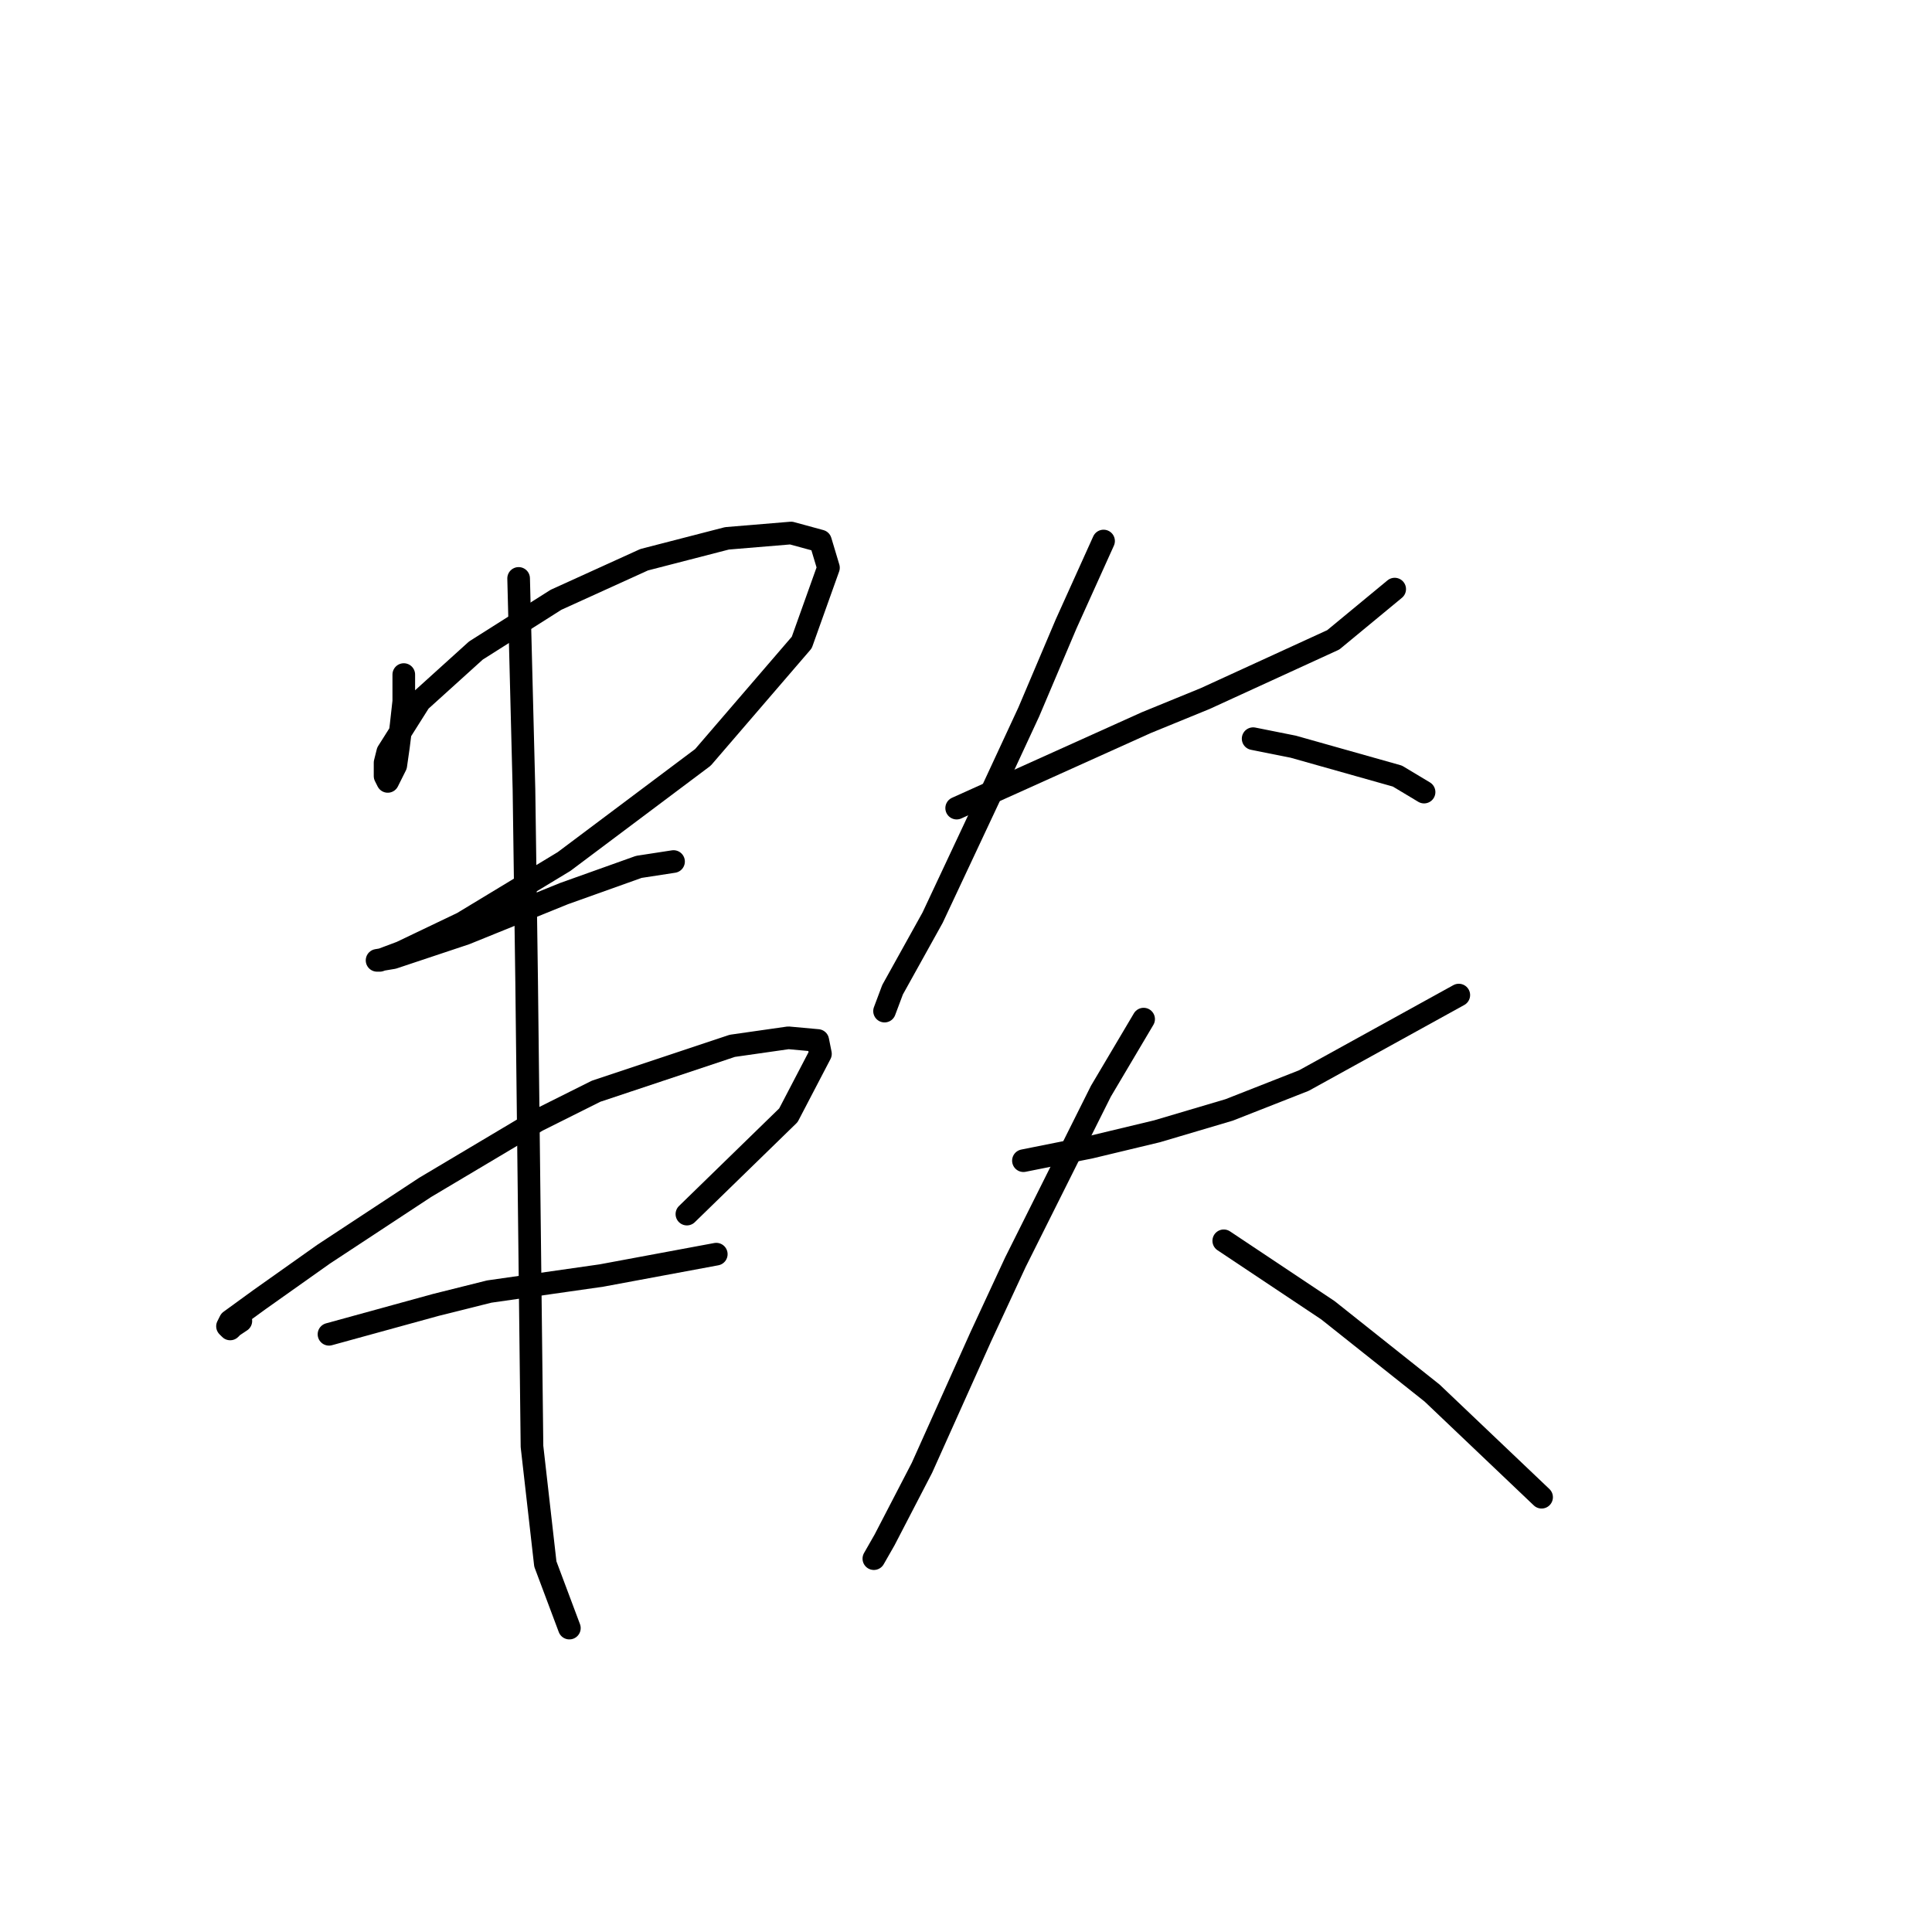 <?xml version="1.0" standalone="no"?>
    <svg width="256" height="256" xmlns="http://www.w3.org/2000/svg" version="1.1">
    <polyline stroke="black" stroke-width="3" stroke-linecap="round" fill="transparent" stroke-linejoin="round" points="53.503 89.384 53.503 92.923 53.149 96.108 52.795 98.94 52.441 101.417 51.379 103.54 51.025 102.833 51.025 101.063 51.379 99.647 55.626 92.923 63.059 86.199 73.676 79.474 85.355 74.166 96.326 71.334 104.82 70.627 108.713 71.688 109.775 75.227 106.236 85.137 93.141 100.355 74.738 114.158 61.289 122.298 53.149 126.191 50.318 127.252 49.964 127.252 52.087 126.899 61.643 123.713 74.738 118.405 84.647 114.866 89.248 114.158 89.248 114.158 " />
        <polyline stroke="black" stroke-width="3" stroke-linecap="round" fill="transparent" stroke-linejoin="round" points="31.914 175.031 30.853 175.738 30.499 176.092 30.145 175.738 30.499 175.031 34.392 172.199 42.885 166.183 56.334 157.335 71.198 148.487 78.985 144.594 97.034 138.578 104.466 137.516 108.359 137.87 108.713 139.639 104.466 147.779 91.018 160.874 91.018 160.874 " />
        <polyline stroke="black" stroke-width="3" stroke-linecap="round" fill="transparent" stroke-linejoin="round" points="43.593 176.8 57.75 172.907 64.828 171.138 79.692 169.014 94.911 166.183 94.911 166.183 " />
        <polyline stroke="black" stroke-width="3" stroke-linecap="round" fill="transparent" stroke-linejoin="round" points="68.721 76.643 69.429 104.602 69.783 130.084 70.491 191.664 72.26 207.237 75.445 215.73 75.445 215.73 " />
        <polyline stroke="black" stroke-width="3" stroke-linecap="round" fill="transparent" stroke-linejoin="round" points="126.763 107.079 151.89 95.754 159.677 92.569 176.664 84.783 184.804 78.059 184.804 78.059 " />
        <polyline stroke="black" stroke-width="3" stroke-linecap="round" fill="transparent" stroke-linejoin="round" points="146.228 71.688 141.273 82.66 136.318 94.339 131.717 104.248 123.577 121.59 118.269 131.146 117.207 133.977 117.207 133.977 " />
        <polyline stroke="black" stroke-width="3" stroke-linecap="round" fill="transparent" stroke-linejoin="round" points="166.047 97.878 171.356 98.94 185.158 102.833 188.697 104.956 188.697 104.956 " />
        <polyline stroke="black" stroke-width="3" stroke-linecap="round" fill="transparent" stroke-linejoin="round" points="135.61 153.796 144.458 152.026 153.306 149.903 162.862 147.072 172.771 143.179 193.298 131.853 193.298 131.853 " />
        <polyline stroke="black" stroke-width="3" stroke-linecap="round" fill="transparent" stroke-linejoin="round" points="151.536 135.039 145.874 144.594 134.549 167.245 129.948 177.154 122.162 194.496 117.207 204.051 115.791 206.529 115.791 206.529 " />
        <polyline stroke="black" stroke-width="3" stroke-linecap="round" fill="transparent" stroke-linejoin="round" points="162.154 164.413 175.956 173.615 189.759 184.586 204.269 198.389 204.269 198.389 " />
        </svg>